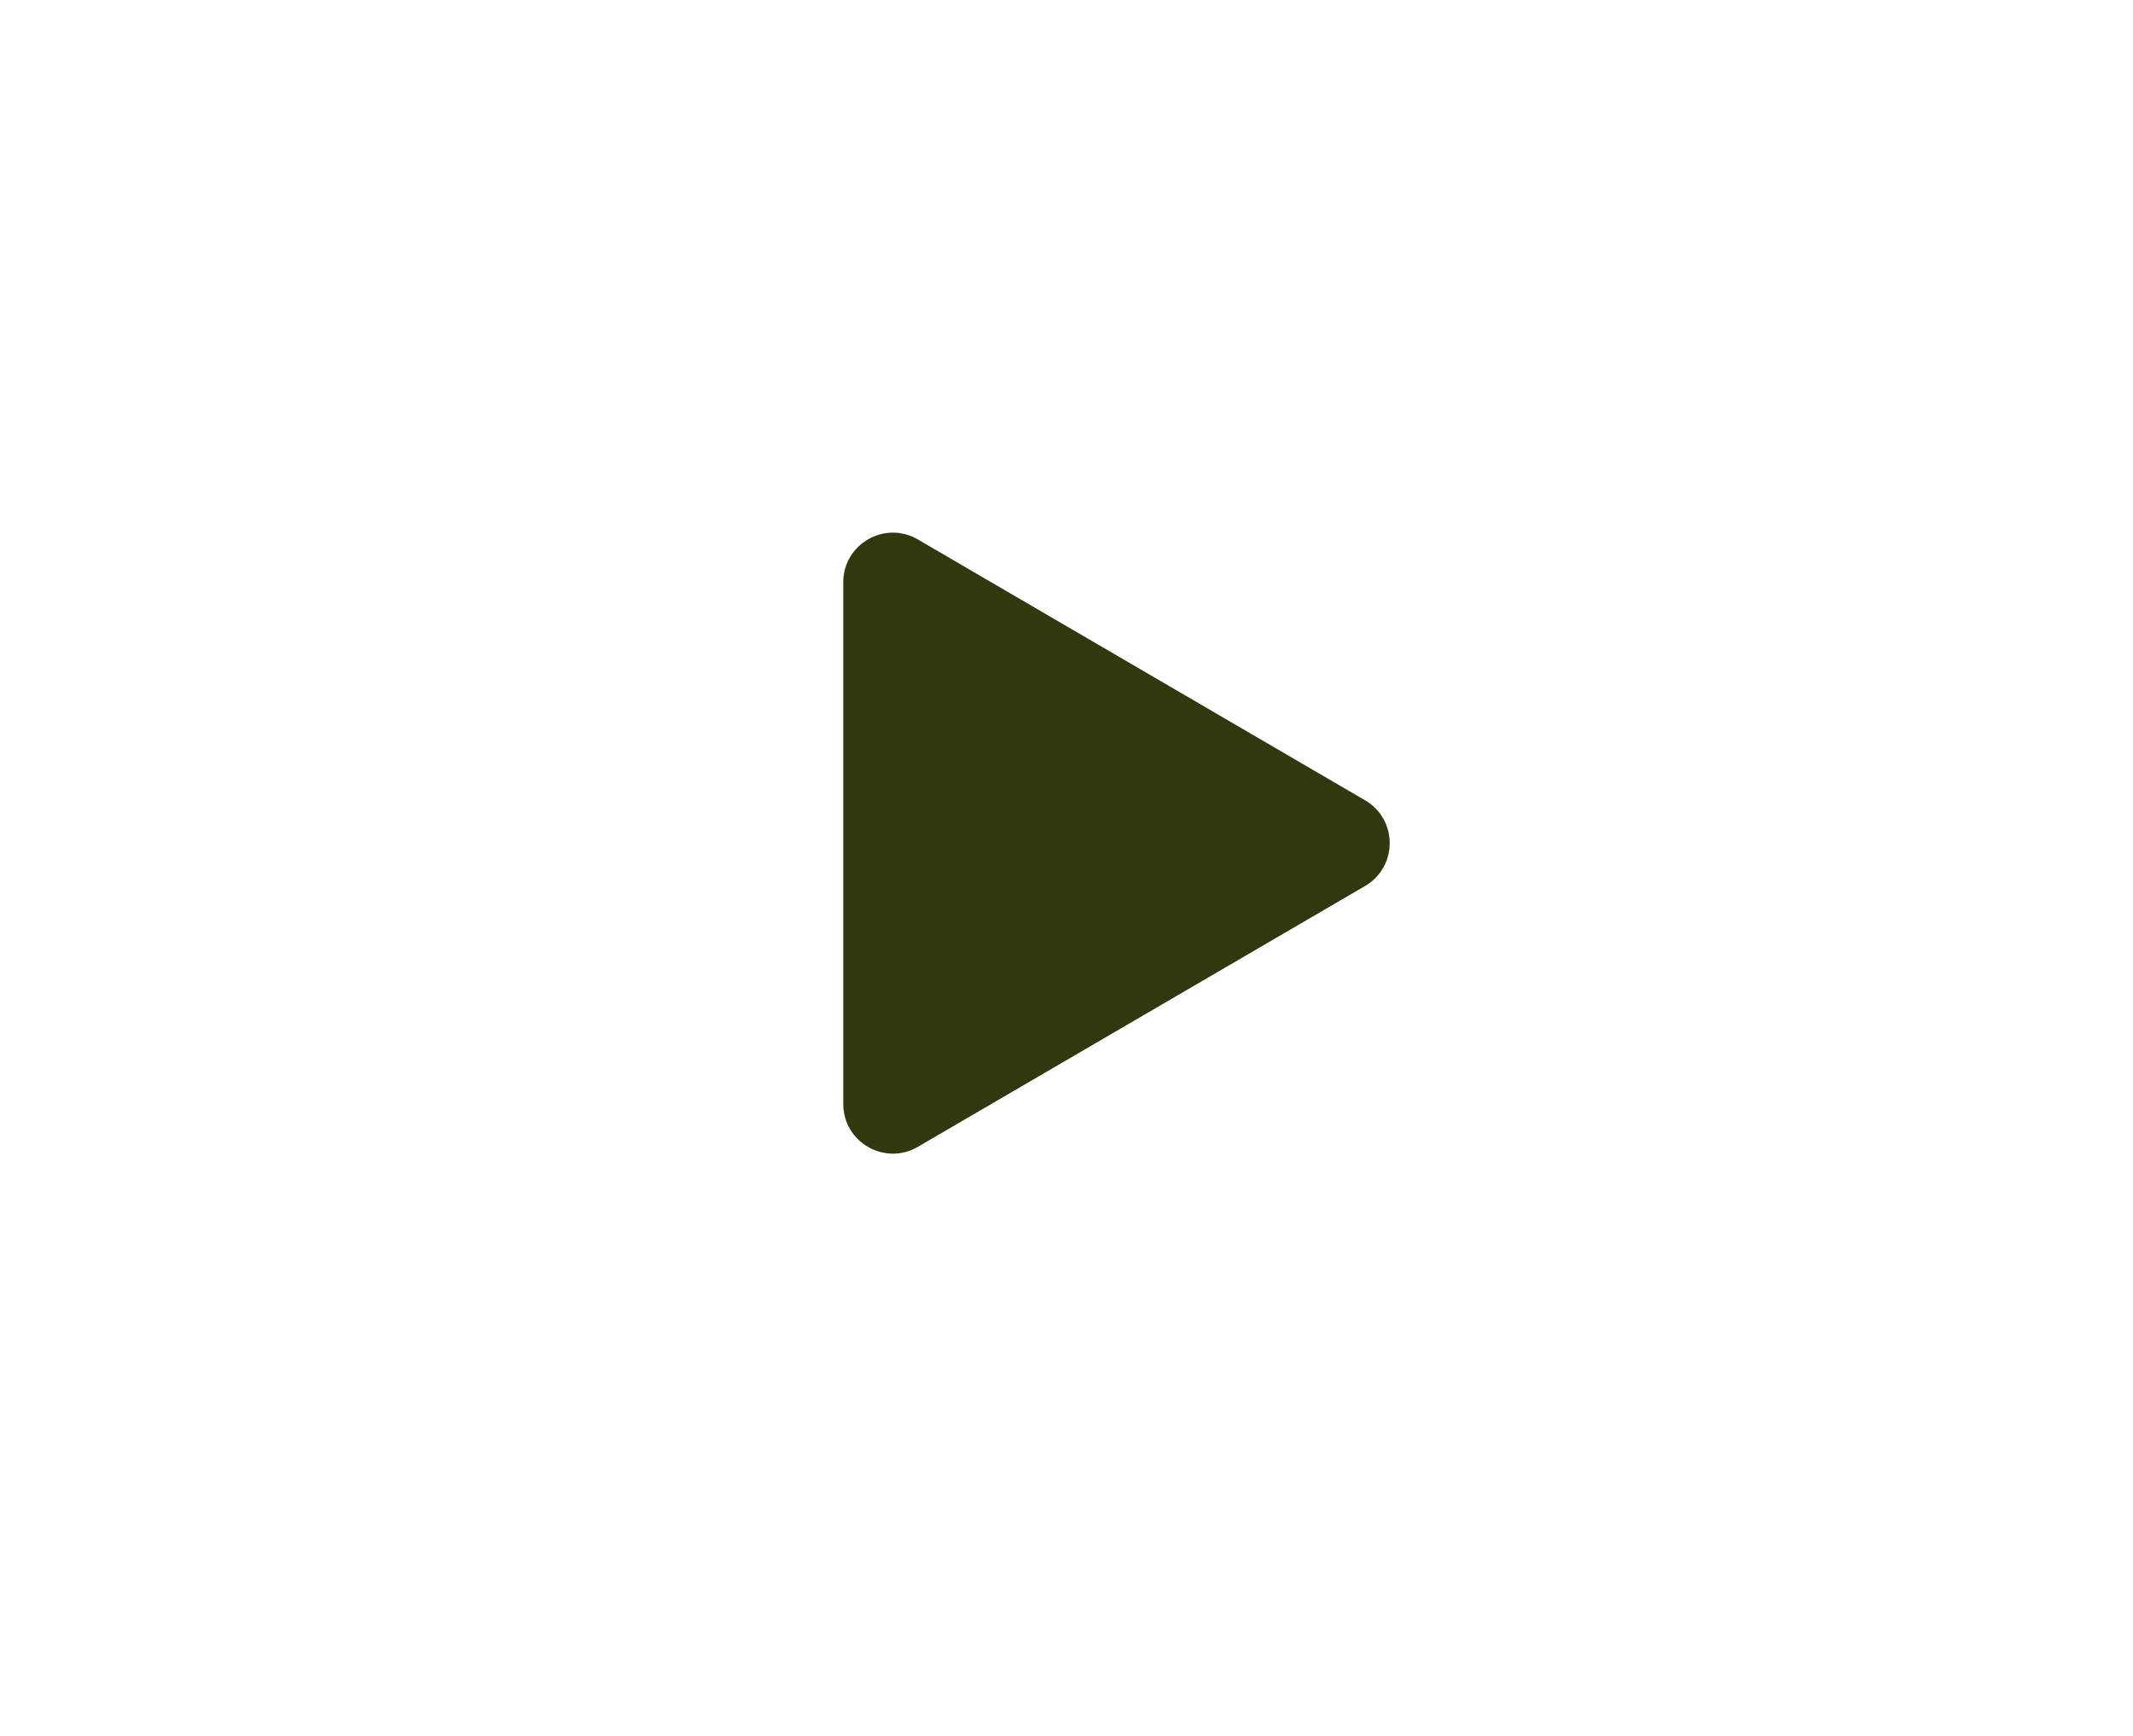 <svg width="43" height="35" viewBox="0 0 43 35" fill="none" xmlns="http://www.w3.org/2000/svg">
<path d="M27.519 16.136C28.181 16.522 28.181 17.478 27.519 17.864L18.504 23.123C17.837 23.512 17 23.031 17 22.259L17 11.741C17 10.969 17.837 10.488 18.504 10.877L27.519 16.136Z" fill="#31380D"/>
</svg>
